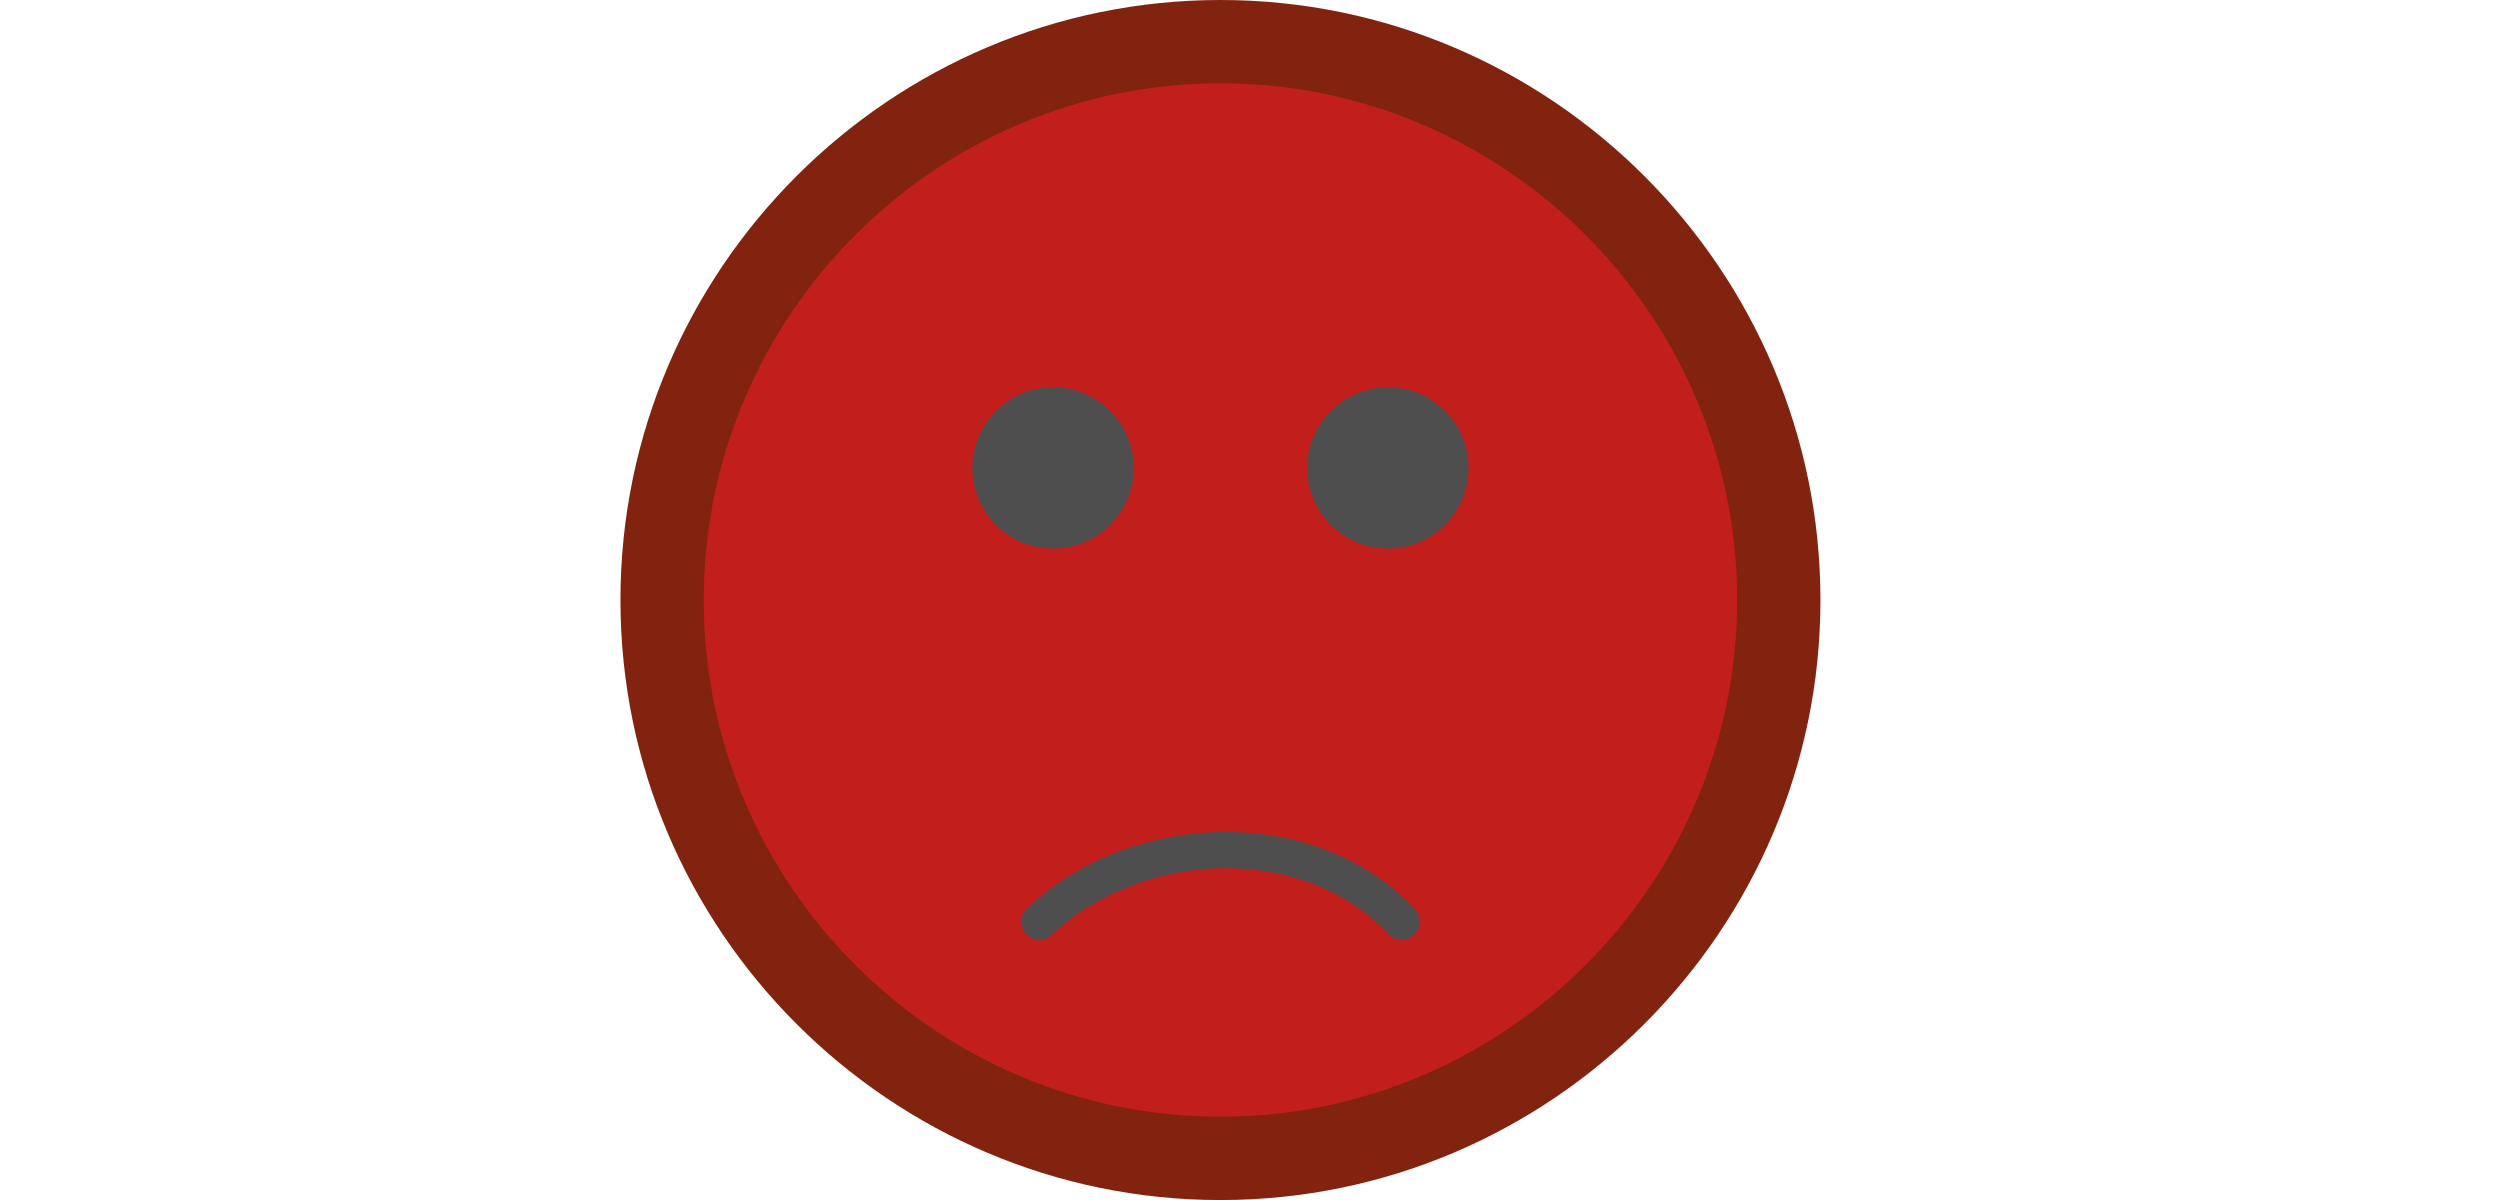 <?xml version="1.0" encoding="utf-8"?>
<!-- Generator: Adobe Illustrator 23.0.4, SVG Export Plug-In . SVG Version: 6.00 Build 0)  -->
<svg version="1.1" id="Layer_1" xmlns="http://www.w3.org/2000/svg" xmlns:xlink="http://www.w3.org/1999/xlink" x="0px" y="0px"
	 viewBox="0 0 50 24.001" style="enable-background:new 0 0 50 24.001;" xml:space="preserve">
<style type="text/css">
	.st0{fill:#81230F;}
	.st1{opacity:0.6;}
	.st2{fill:#ED1C24;}
	.st3{fill:#4E4E4E;}
</style>
<g>
	<g>
		<path class="st0" d="M24.409,24.001c6.609,0,12-5.391,12-12S31.019,0,24.409,0s-12,5.391-12,12S17.8,24.001,24.409,24.001z"/>
	</g>
	<g class="st1">
		<path class="st2" d="M24.409,22.334c5.692,0,10.334-4.642,10.334-10.334S30.101,1.666,24.409,1.666S14.075,6.308,14.075,12
			C14.075,17.692,18.717,22.334,24.409,22.334z"/>
	</g>
	<g>
		<path class="st3" d="M28.034,18.798c-0.097,0-0.194-0.039-0.265-0.116c-0.753-0.808-1.846-1.275-3.076-1.315
			c-1.362-0.043-2.728,0.454-3.659,1.331c-0.146,0.137-0.376,0.131-0.513-0.015c-0.137-0.146-0.13-0.376,0.015-0.513
			c1.084-1.022,2.61-1.581,4.18-1.528c1.425,0.046,2.698,0.594,3.584,1.545c0.137,0.146,0.128,0.376-0.018,0.513
			C28.212,18.765,28.122,18.798,28.034,18.798z"/>
	</g>
	<g>
		<circle class="st3" cx="21.061" cy="9.358" r="1.613"/>
		<circle class="st3" cx="27.757" cy="9.358" r="1.613"/>
	</g>
</g>
</svg>
